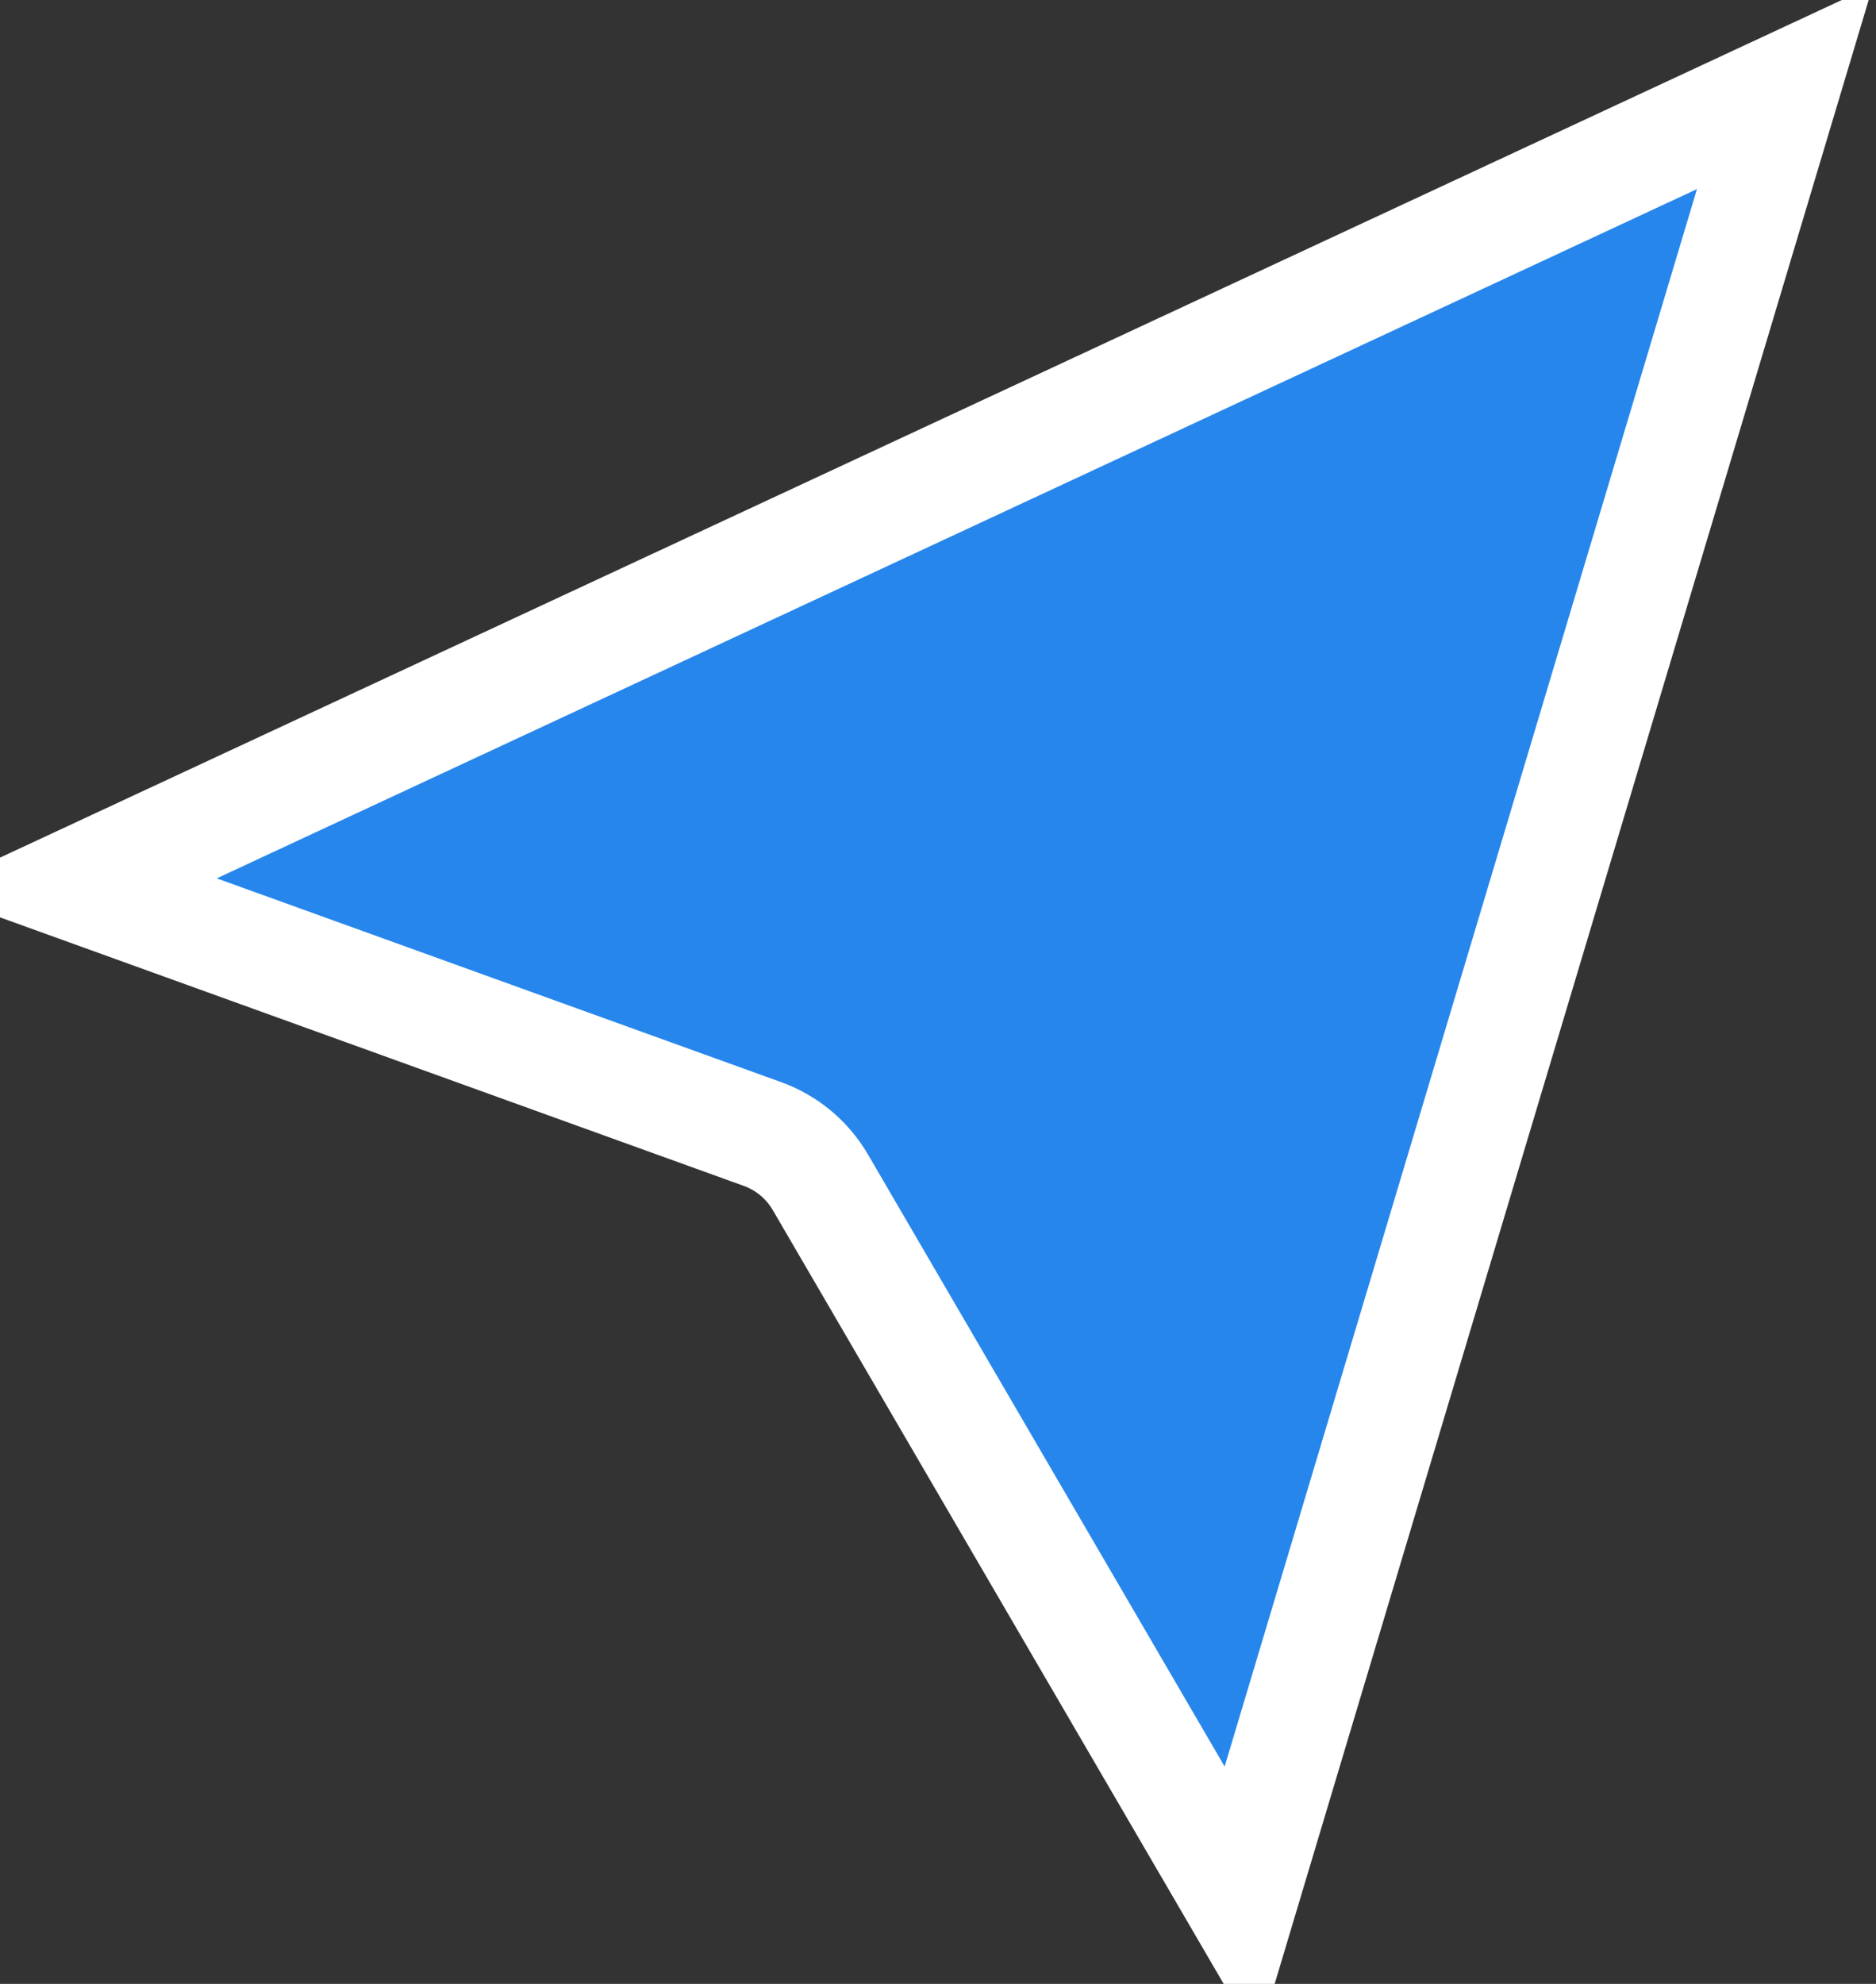 <svg width="35" height="37" viewBox="0 0 35 37" fill="none" xmlns="http://www.w3.org/2000/svg">
<rect x="0" y="0" width="35" height="37" fill="#333333" stroke="none"/>
<path d="M33.302 1.628L23.153 35.512L15.305 22.049C15.061 21.632 14.68 21.314 14.226 21.15L1.348 16.502L33.302 1.628Z" fill="#2686EC" stroke="white" stroke-width="2.057"/>
</svg>
